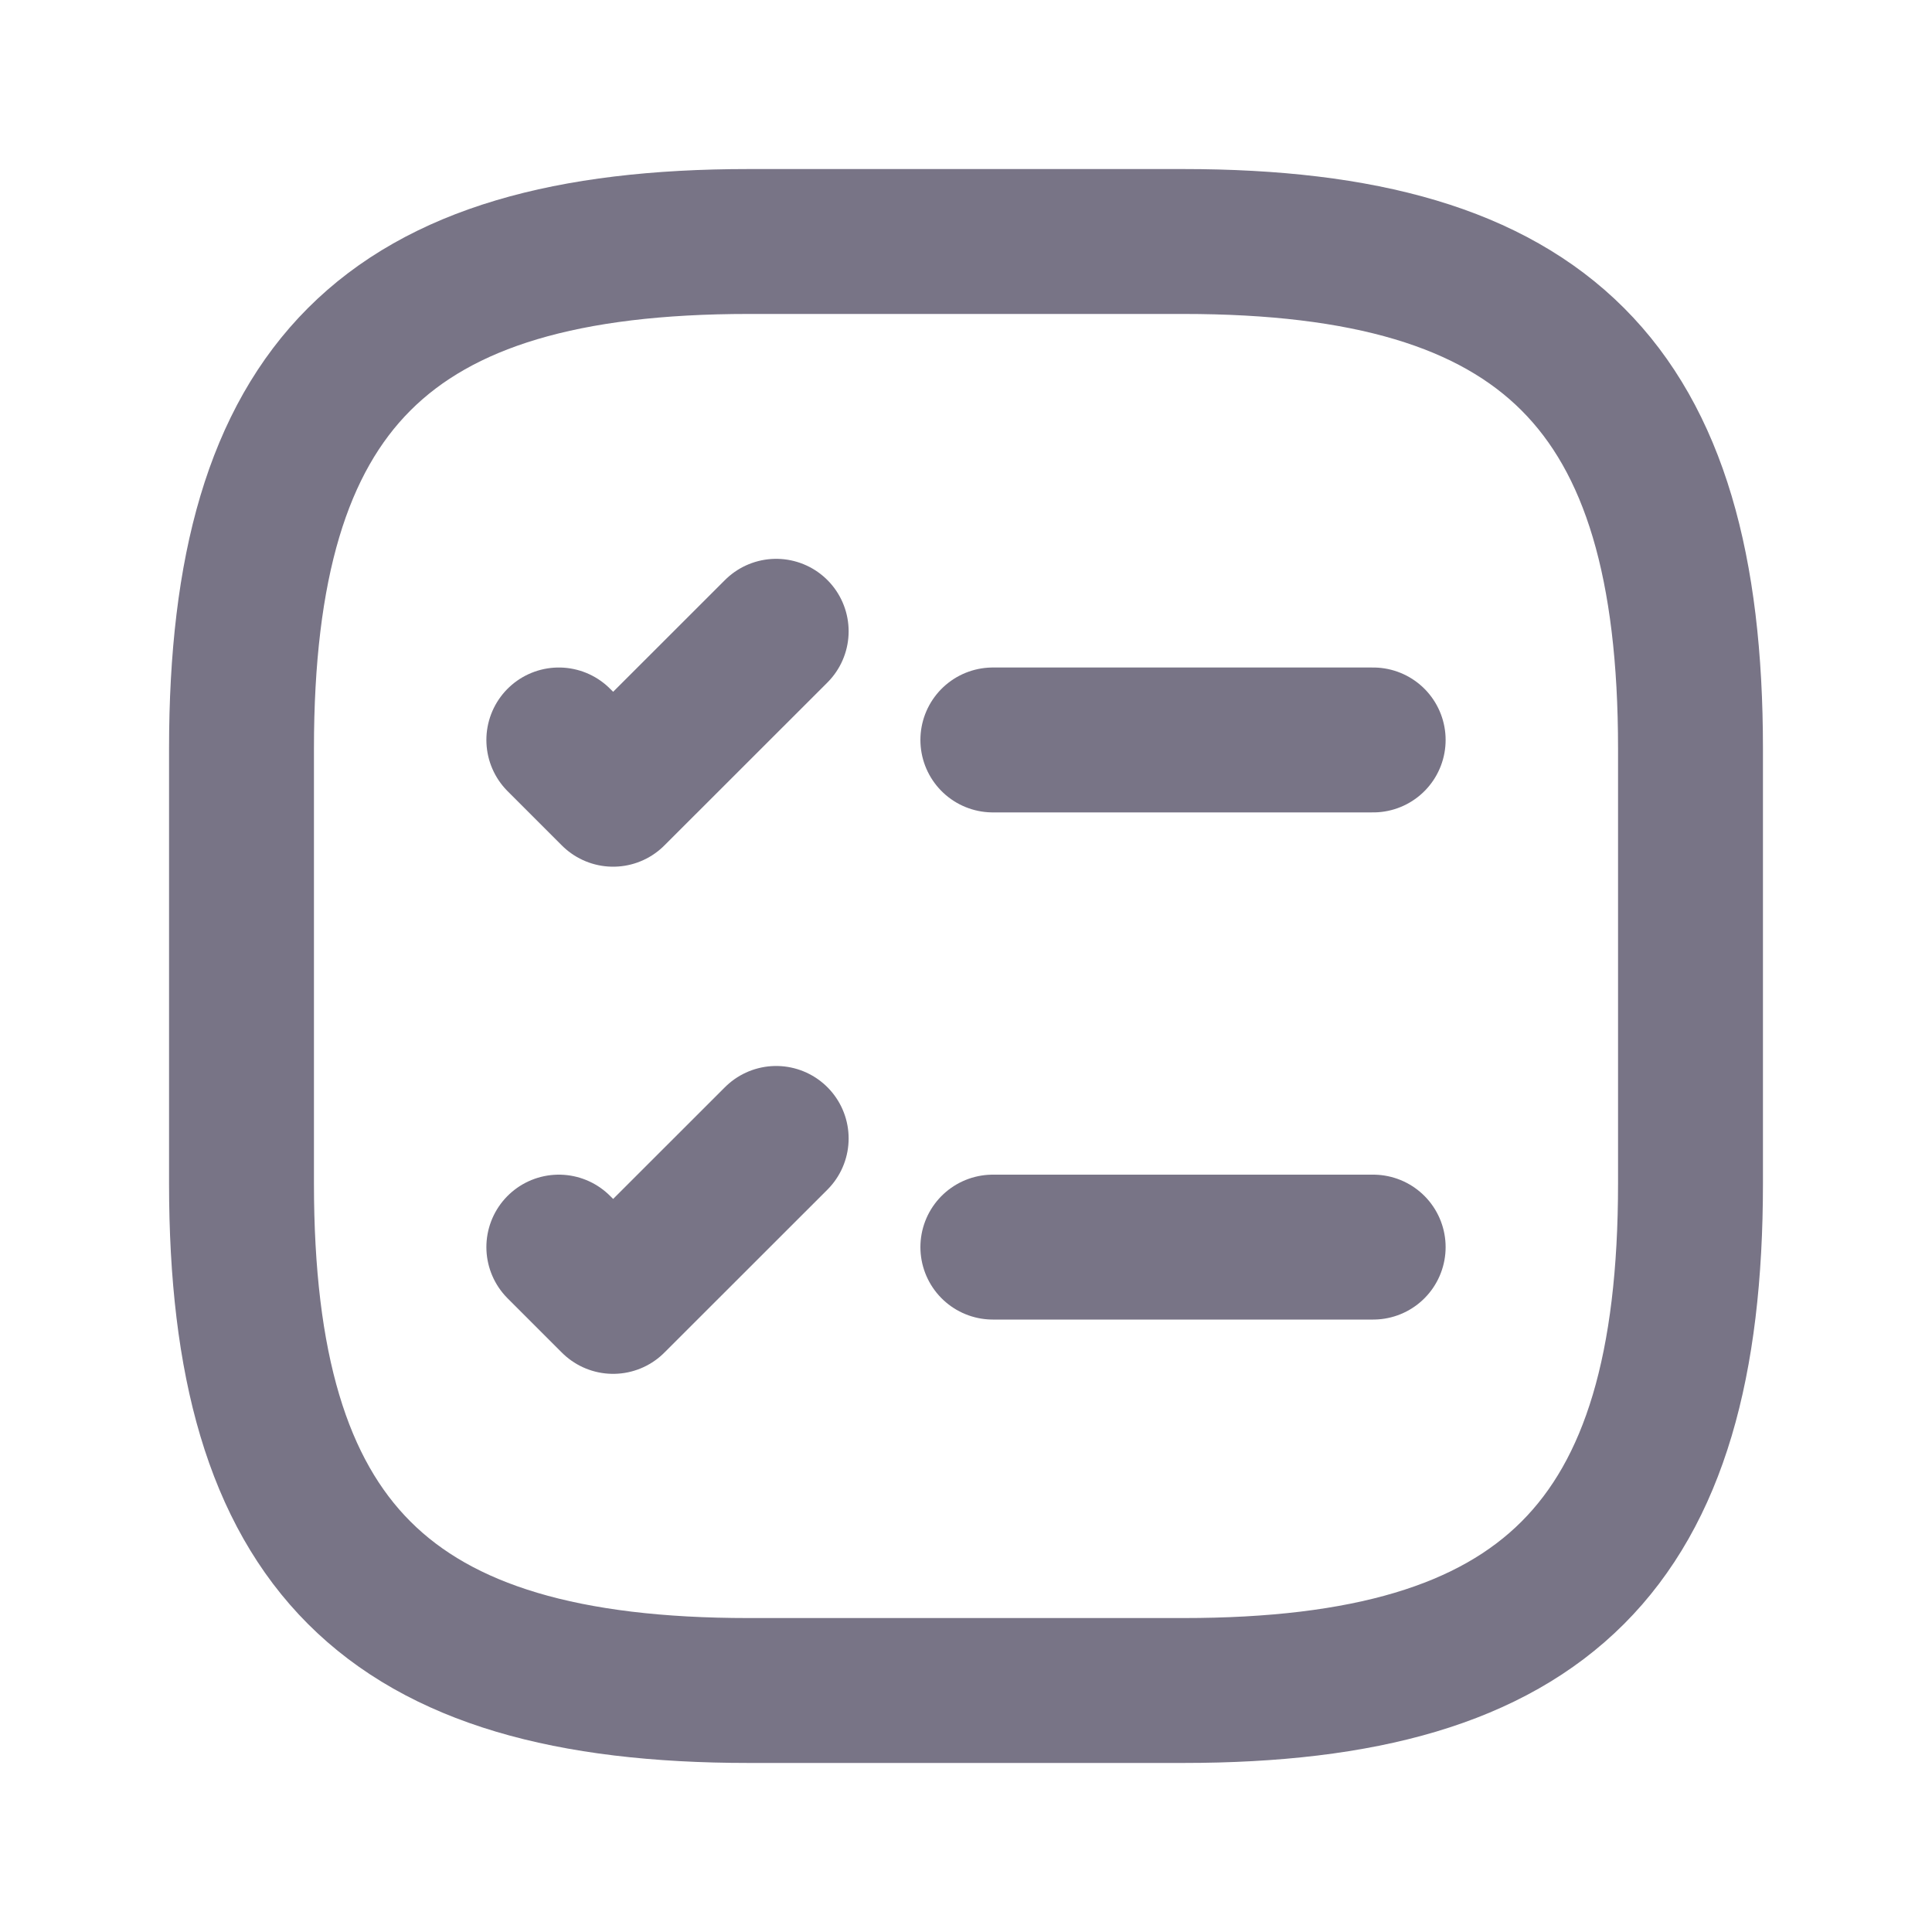   <svg
        width="20"
        height="20"
        viewBox="0 0 20 20"
        fill="none"
        xmlns="http://www.w3.org/2000/svg"
      >
        <g id="Iconly/Bold/Bag">
          <g id="vuesax/linear/task-square">
            <g id="vuesax/linear/task-square_2">
              <g id="task-square">
                <path
                  id="Vector"
                  d="M10.278 7.66H14.215"
                  stroke="#787486"
                  stroke-width="1.5"
                  stroke-linecap="round"
                  stroke-linejoin="round"
                />
                <path
                  id="Vector_2"
                  d="M5.785 7.66L6.347 8.222L8.035 6.535"
                  stroke="#787486"
                  stroke-width="1.5"
                  stroke-linecap="round"
                  stroke-linejoin="round"
                />
                <path
                  id="Vector_3"
                  d="M10.278 12.91H14.215"
                  stroke="#787486"
                  stroke-width="1.5"
                  stroke-linecap="round"
                  stroke-linejoin="round"
                />
                <path
                  id="Vector_4"
                  d="M5.785 12.91L6.347 13.472L8.035 11.785"
                  stroke="#787486"
                  stroke-width="1.5"
                  stroke-linecap="round"
                  stroke-linejoin="round"
                />
                <path
                  id="Vector_5"
                  d="M7.75 17.5H12.25C16 17.5 17.5 16 17.5 12.25V7.75C17.5 4 16 2.5 12.25 2.5H7.75C4 2.5 2.5 4 2.5 7.75V12.25C2.5 16 4 17.5 7.75 17.5Z"
                  stroke="#787486"
                  stroke-width="1.5"
                  stroke-linecap="round"
                  stroke-linejoin="round"
                />
              </g>
            </g>
          </g>
        </g>
      </svg>